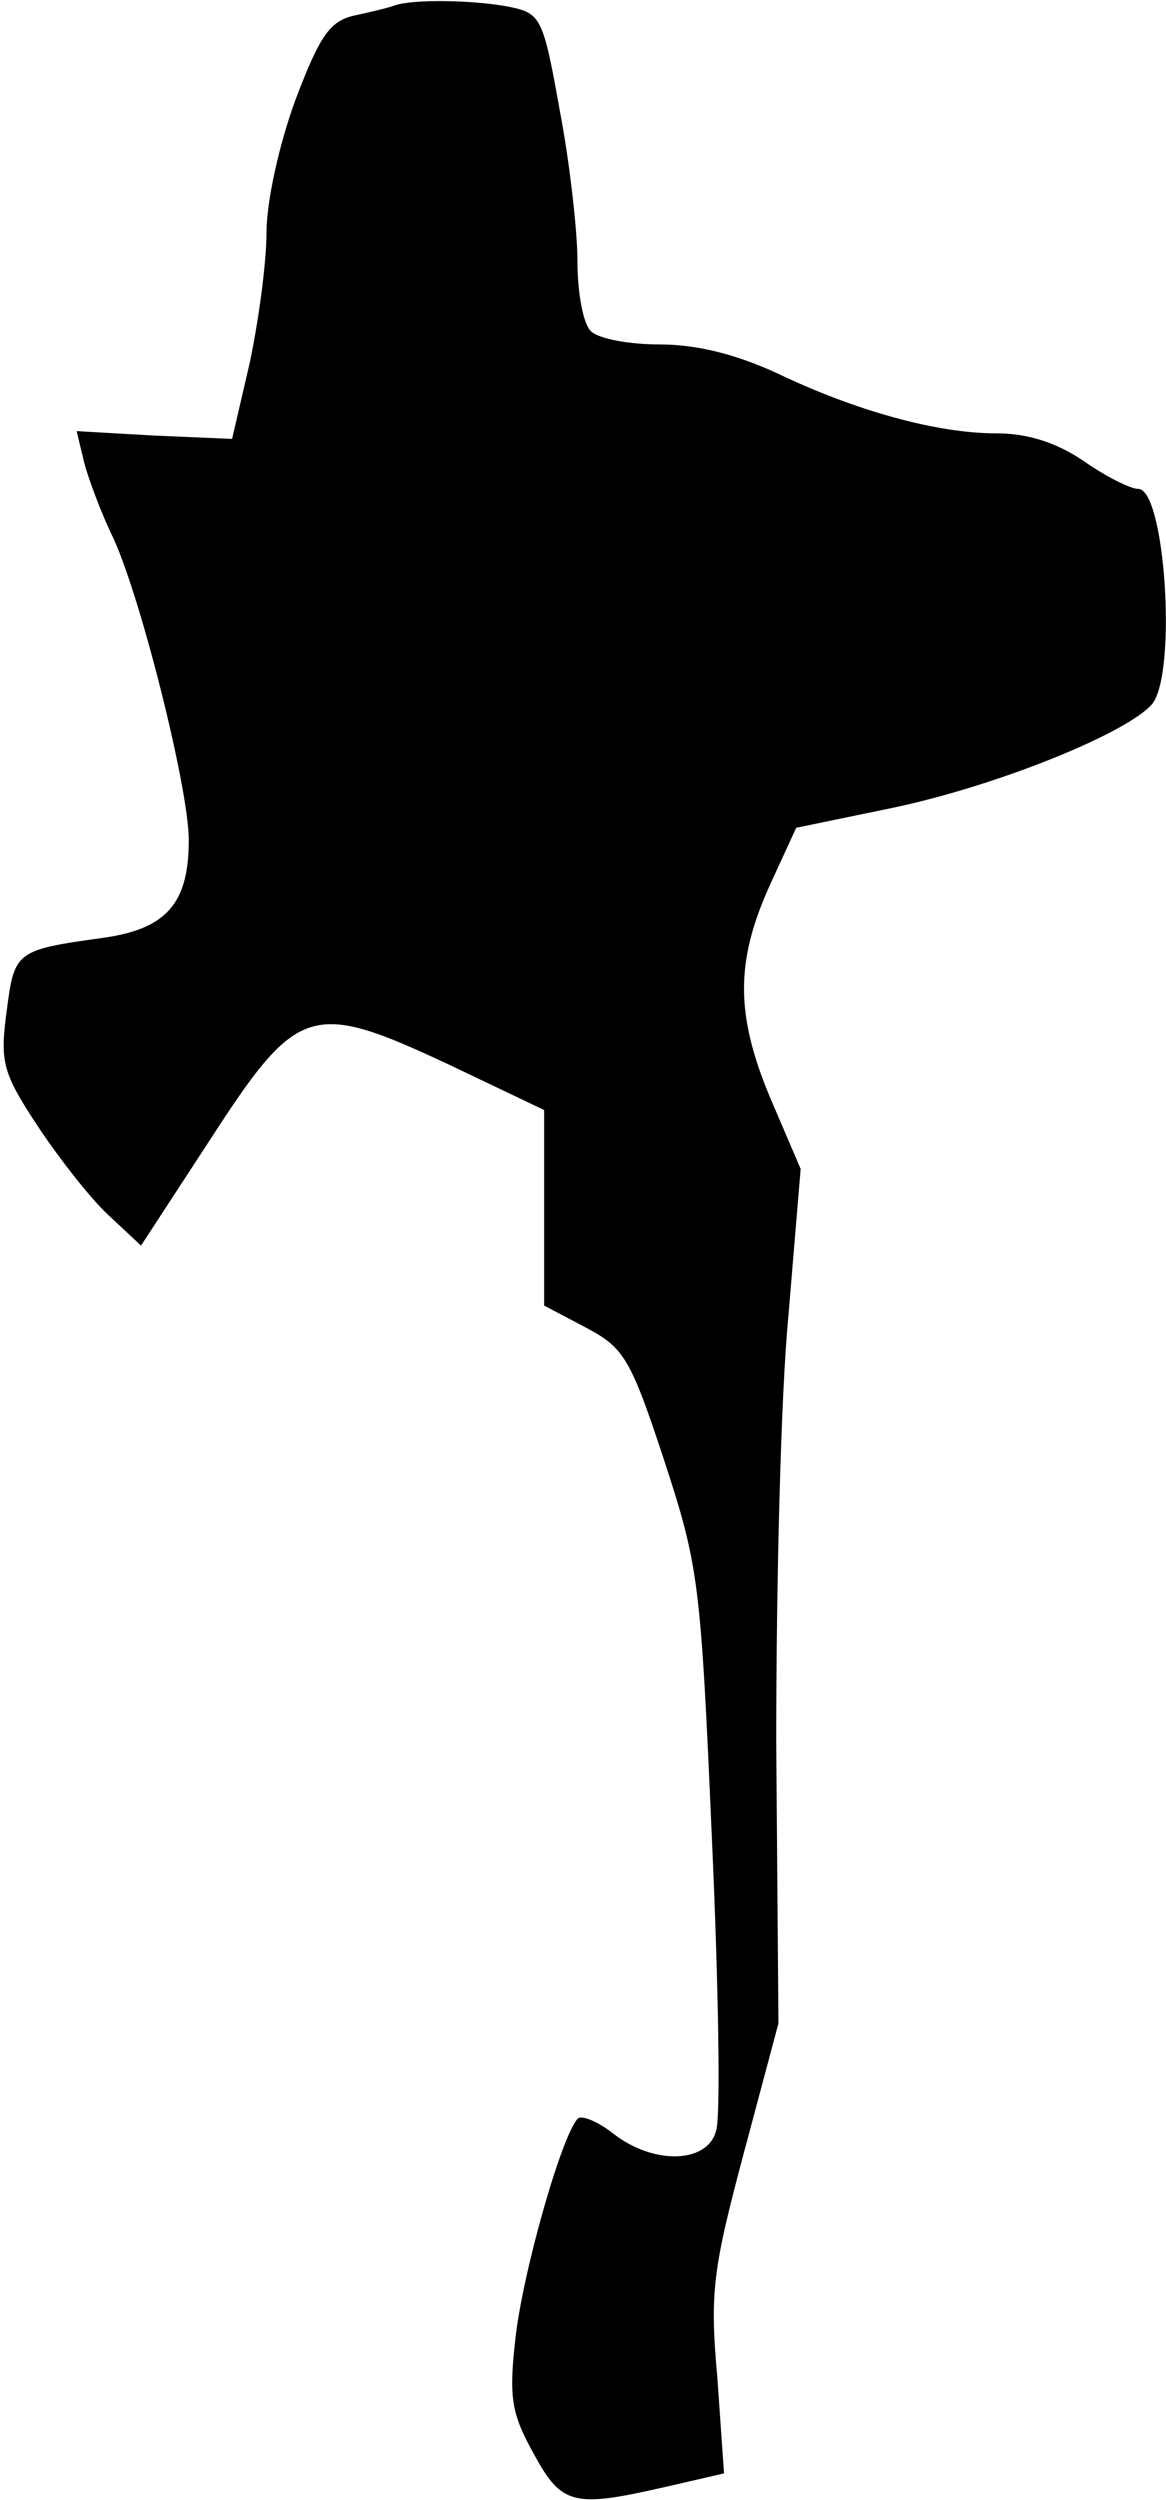 <?xml version="1.0" standalone="no"?>
<!DOCTYPE svg PUBLIC "-//W3C//DTD SVG 20010904//EN"
 "http://www.w3.org/TR/2001/REC-SVG-20010904/DTD/svg10.dtd">
<svg version="1.0" xmlns="http://www.w3.org/2000/svg"
 width="105pt" height="225pt" viewBox="0 0 105 225"
 preserveAspectRatio="xMidYMid meet">
<g transform="translate(0,225) scale(0.1,-0.1)"
fill="#000000" stroke="none">
<path fill="#000000" stroke="none" d="M355 2245 c-5 -2 -22 -6 -36 -9 -22 -5
-31 -18 -53 -76 -15 -41 -26 -92 -26 -119 0 -27 -7 -79 -15 -117 l-16 -69 -70
3 -70 4 7 -29 c4 -15 15 -44 24 -63 25 -50 70 -229 70 -276 0 -57 -20 -80 -77
-88 -79 -11 -80 -12 -87 -66 -6 -45 -4 -55 27 -102 19 -29 48 -66 64 -81 l30
-28 62 95 c79 122 91 126 215 68 l86 -41 0 -88 0 -88 38 -20 c34 -18 40 -28
70 -119 31 -95 33 -108 43 -339 6 -132 8 -251 4 -264 -7 -30 -56 -32 -93 -3
-14 11 -29 17 -32 13 -15 -17 -50 -141 -56 -199 -6 -53 -3 -67 17 -103 25 -46
36 -48 119 -29 l52 12 -6 86 c-7 77 -4 98 24 203 l31 116 -2 253 c0 139 4 312
11 384 l11 132 -27 63 c-32 76 -32 124 0 194 l23 50 87 18 c95 20 213 68 234
94 22 30 11 193 -13 193 -7 0 -29 11 -49 25 -25 17 -51 25 -79 25 -53 0 -126
20 -197 54 -37 17 -72 26 -106 26 -27 0 -55 5 -62 12 -7 7 -12 35 -12 63 0 27
-7 89 -16 136 -15 84 -17 87 -46 93 -32 6 -86 7 -103 1z"/>
</g>
</svg>
